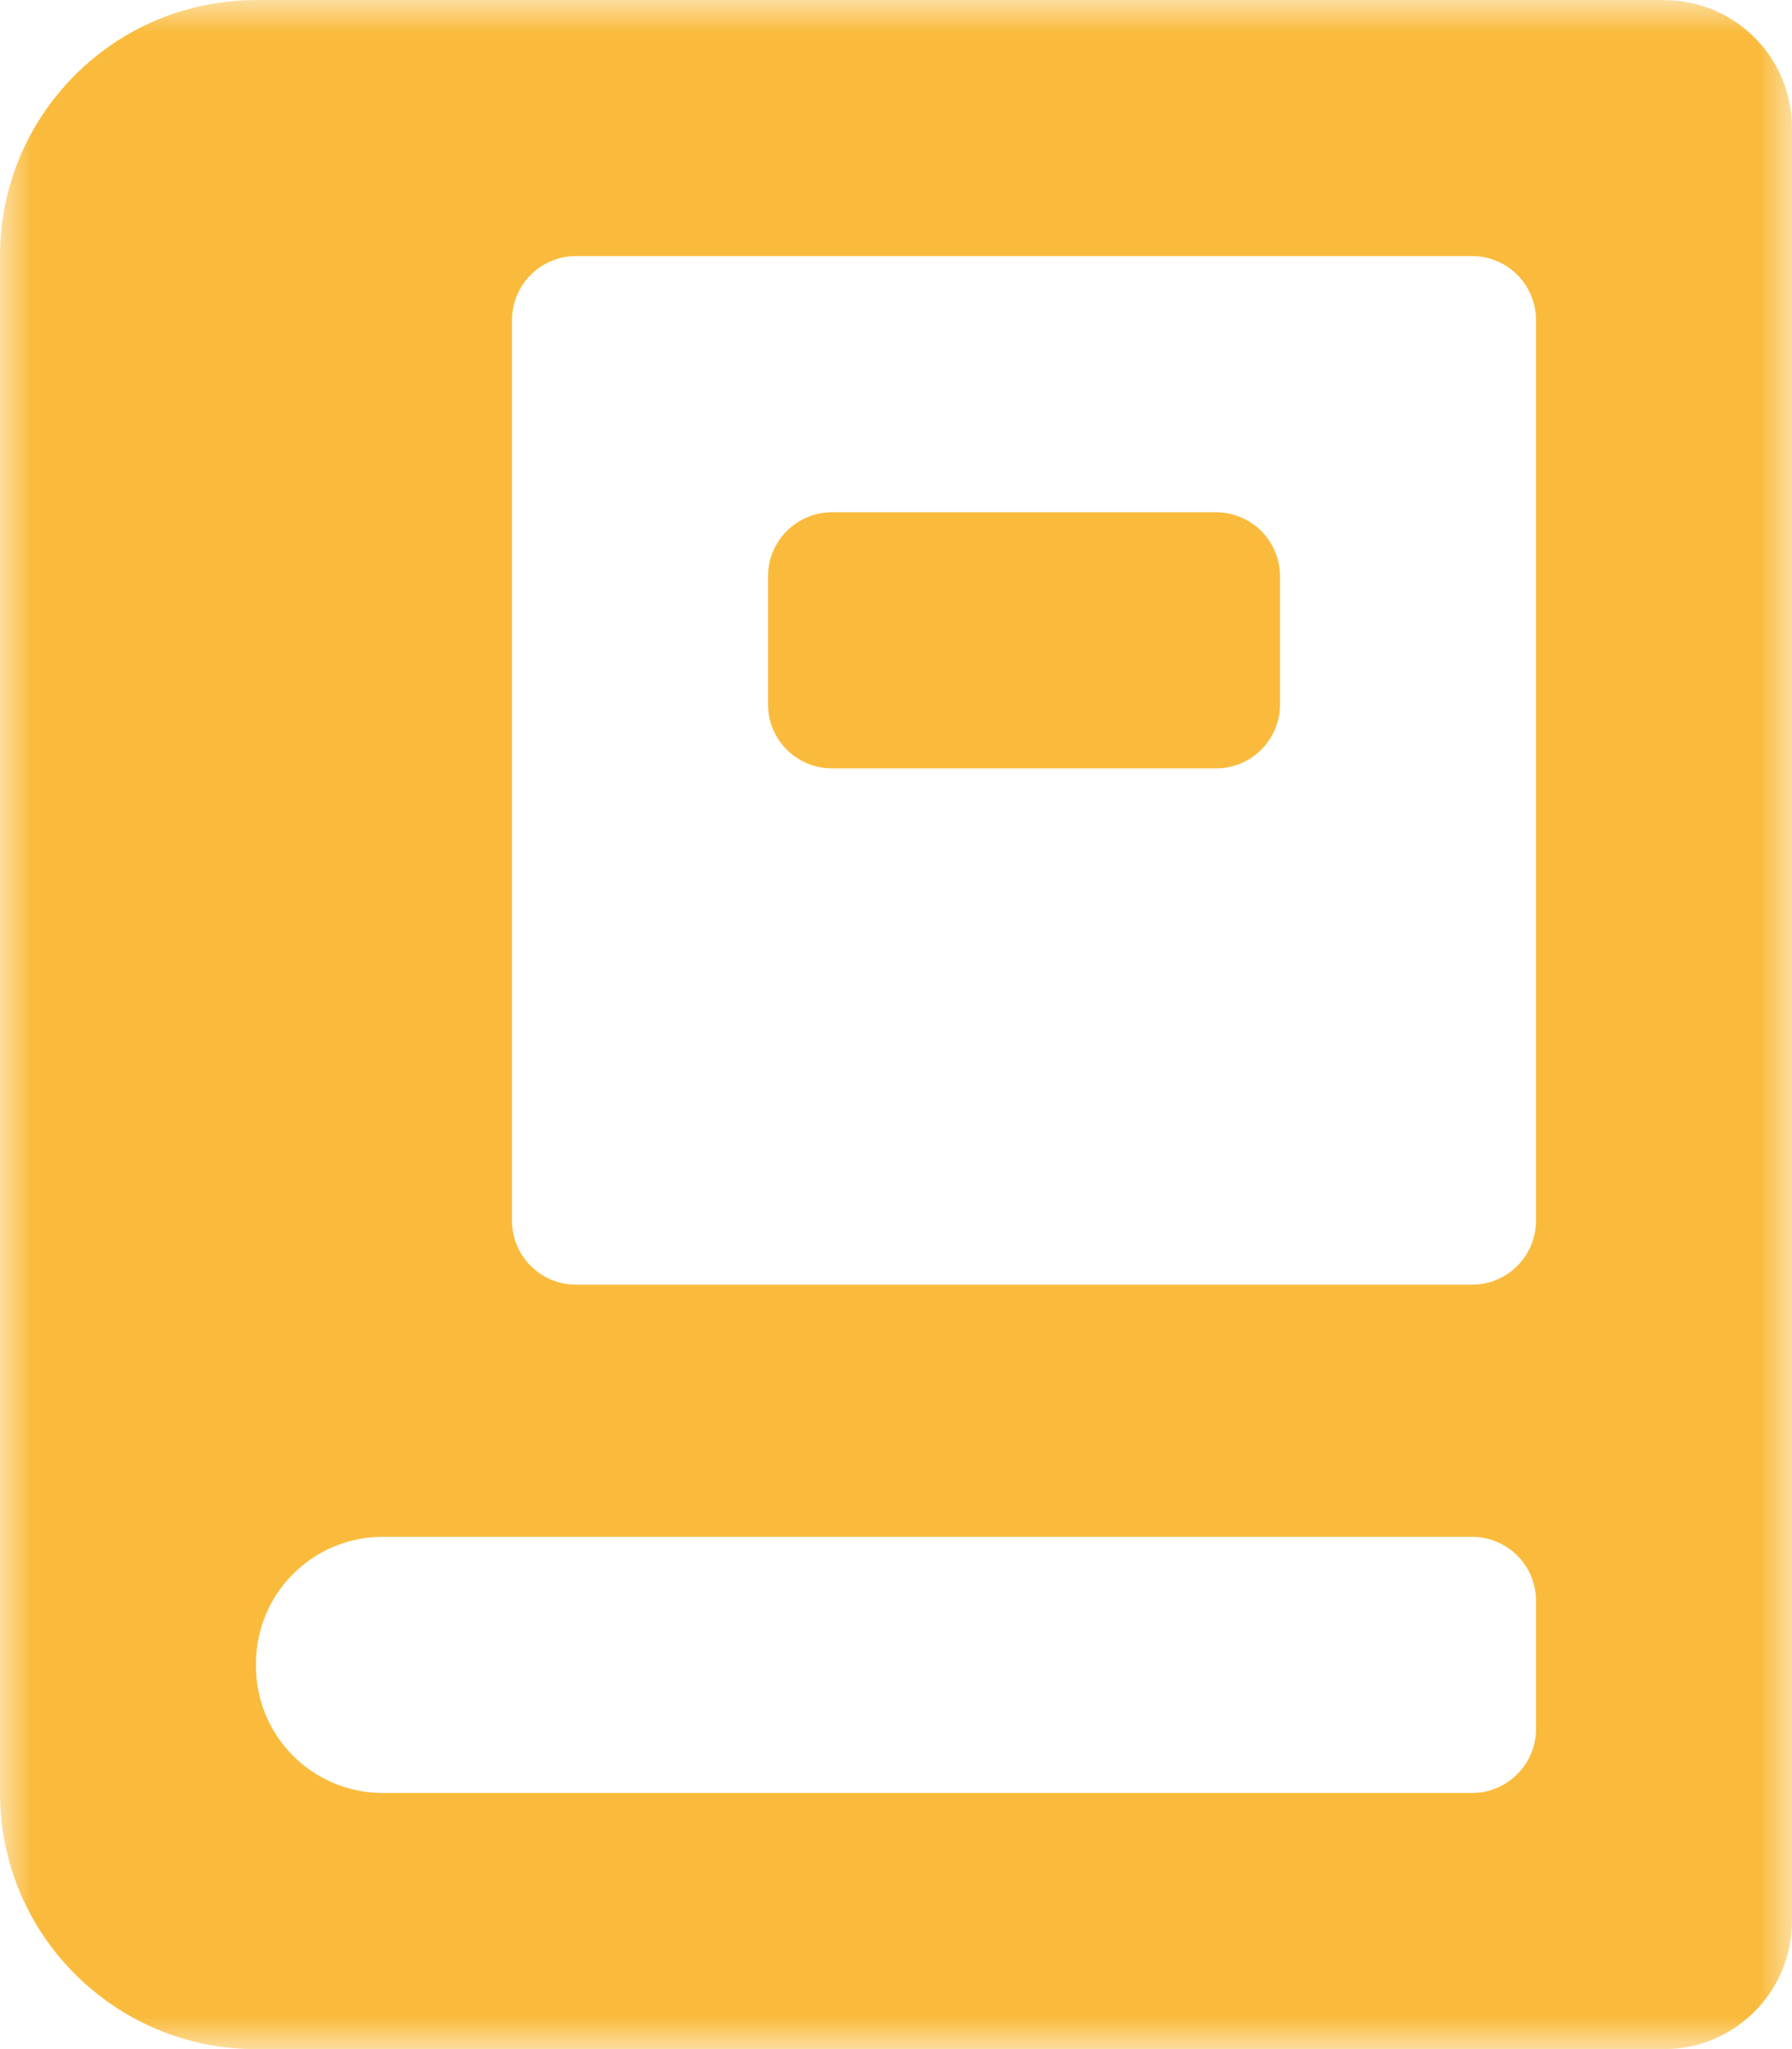 <?xml version="1.0" encoding="UTF-8"?>
<svg width="28px" height="32px" viewBox="0 0 28 32" version="1.1" xmlns="http://www.w3.org/2000/svg" xmlns:xlink="http://www.w3.org/1999/xlink">
    <!-- Generator: Sketch 45.2 (43514) - http://www.bohemiancoding.com/sketch -->
    <title>mobile-icon-about</title>
    <desc>Created with Sketch.</desc>
    <defs>
        <polygon id="path-1" points="28 16 28 32 0 32 0 16 0 0.001 28 0.001"></polygon>
    </defs>
    <g id="sketch-page" stroke="none" stroke-width="1" fill="none" fill-rule="evenodd">
        <g id="mobile-icon-about" transform="translate(-2, 0)">
            <g id="Group-3" transform="translate(2, 0)">
                <mask id="mask-2" fill="white">
                    <use xlink:href="#path-1"></use>
                </mask>
                <g id="Clip-2"></g>
                <path d="M24,19.062 C24,19.616 23.553,20.062 23,20.062 L9,20.062 C8.448,20.062 8,19.616 8,19.062 L8,5 C8,4.447 8.448,3.999 9,3.999 L23,3.999 C23.553,3.999 24,4.447 24,5 L24,19.062 Z M24,27 C24,27.552 23.553,28 23,28 L8,28 L5.98,28 C4.887,28 4,27.113 4,26.02 L4,25.98 C4,24.887 4.887,24 5.98,24 L8,24 L23,24 C23.553,24 24,24.448 24,25 L24,27 Z M26,0.001 L24,0.001 L8,0.001 L4,0.001 C1.791,0.001 0,1.792 0,3.999 L0,28 C0,30.209 1.791,32.001 4,32.001 L8,32.001 L26,32.001 C27.104,32.001 28,31.105 28,30 L28,29 L28,28 L28,24 L28,20.062 L28,3.999 L28,2.001 C28,0.895 27.104,0.001 26,0.001 L26,0.001 Z" id="Fill-1" fill="#FABB3D" mask="url(#mask-2)"></path>
            </g>
            <path d="M21,8 L15,8 C14.448,8 14,8.448 14,9 L14,11 C14,11.552 14.448,12 15,12 L21,12 C21.553,12 22,11.552 22,11 L22,9 C22,8.448 21.553,8 21,8" id="Fill-4" fill="#FABB3D"></path>
            <rect id="Rectangle-44" x="0" y="0" width="32" height="32"></rect>
        </g>
    </g>
</svg>